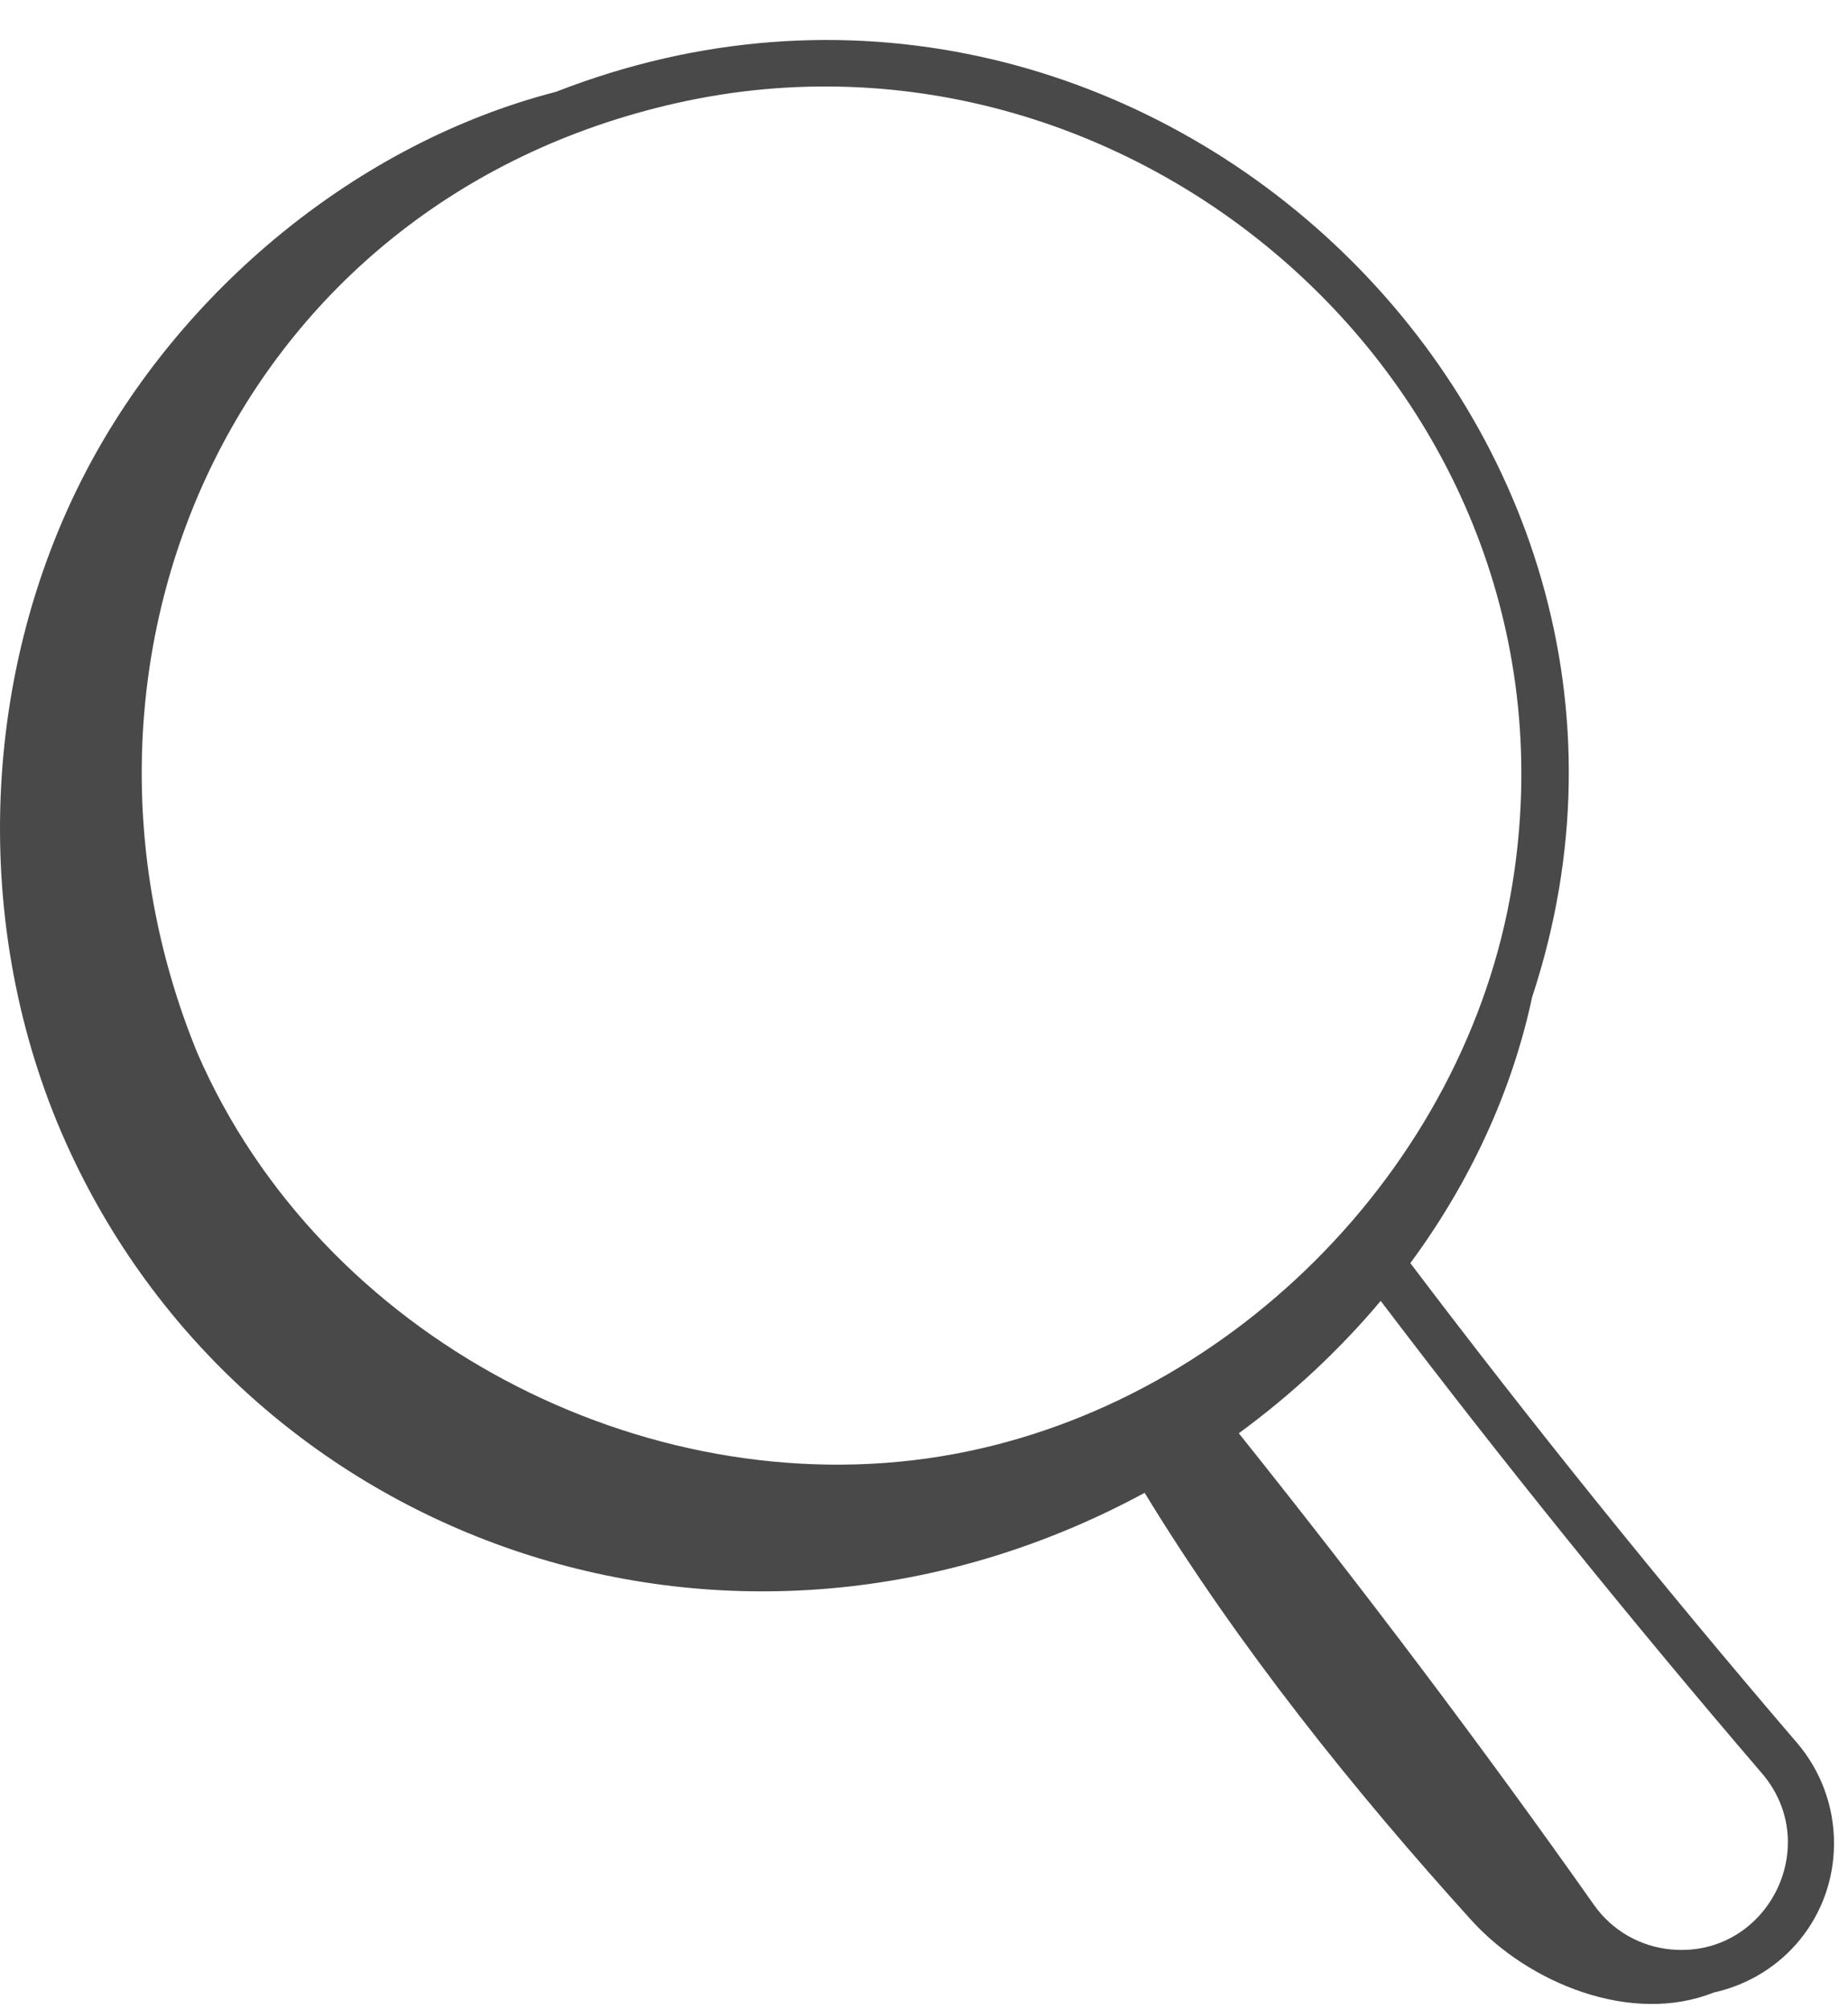 <svg width="23" height="25" viewBox="0 0 23 25" fill="none" xmlns="http://www.w3.org/2000/svg">
<path d="M6.918 1.143C4.452 1.779 2.25 3.608 1.07 5.866C-0.282 8.453 -0.358 11.683 0.872 14.331C3.141 19.22 9.141 21.337 14.246 18.574C15.414 20.49 16.873 22.302 18.312 23.891C19.022 24.676 20.306 25.201 21.33 24.791C22.203 24.598 22.826 23.84 22.826 22.934C22.826 22.476 22.663 22.033 22.367 21.687C20.666 19.703 19.052 17.697 17.553 15.716C18.281 14.729 18.812 13.608 19.069 12.405C21.442 5.216 14.135 -1.674 6.918 1.143ZM21.928 22.063C22.705 22.969 21.987 24.361 20.804 24.256C20.416 24.222 20.065 24.021 19.841 23.705C18.466 21.755 16.978 19.784 15.418 17.833C16.071 17.355 16.667 16.802 17.184 16.186C18.665 18.137 20.254 20.111 21.928 22.063ZM18.823 11.001C18.247 14.55 15.253 17.545 11.704 18.121C8.018 18.72 4.002 16.653 2.458 13.106C0.448 8.212 2.913 2.515 8.432 1.28C14.168 -0.004 19.803 4.959 18.823 11.001Z" fill="#494949"/>
</svg>
